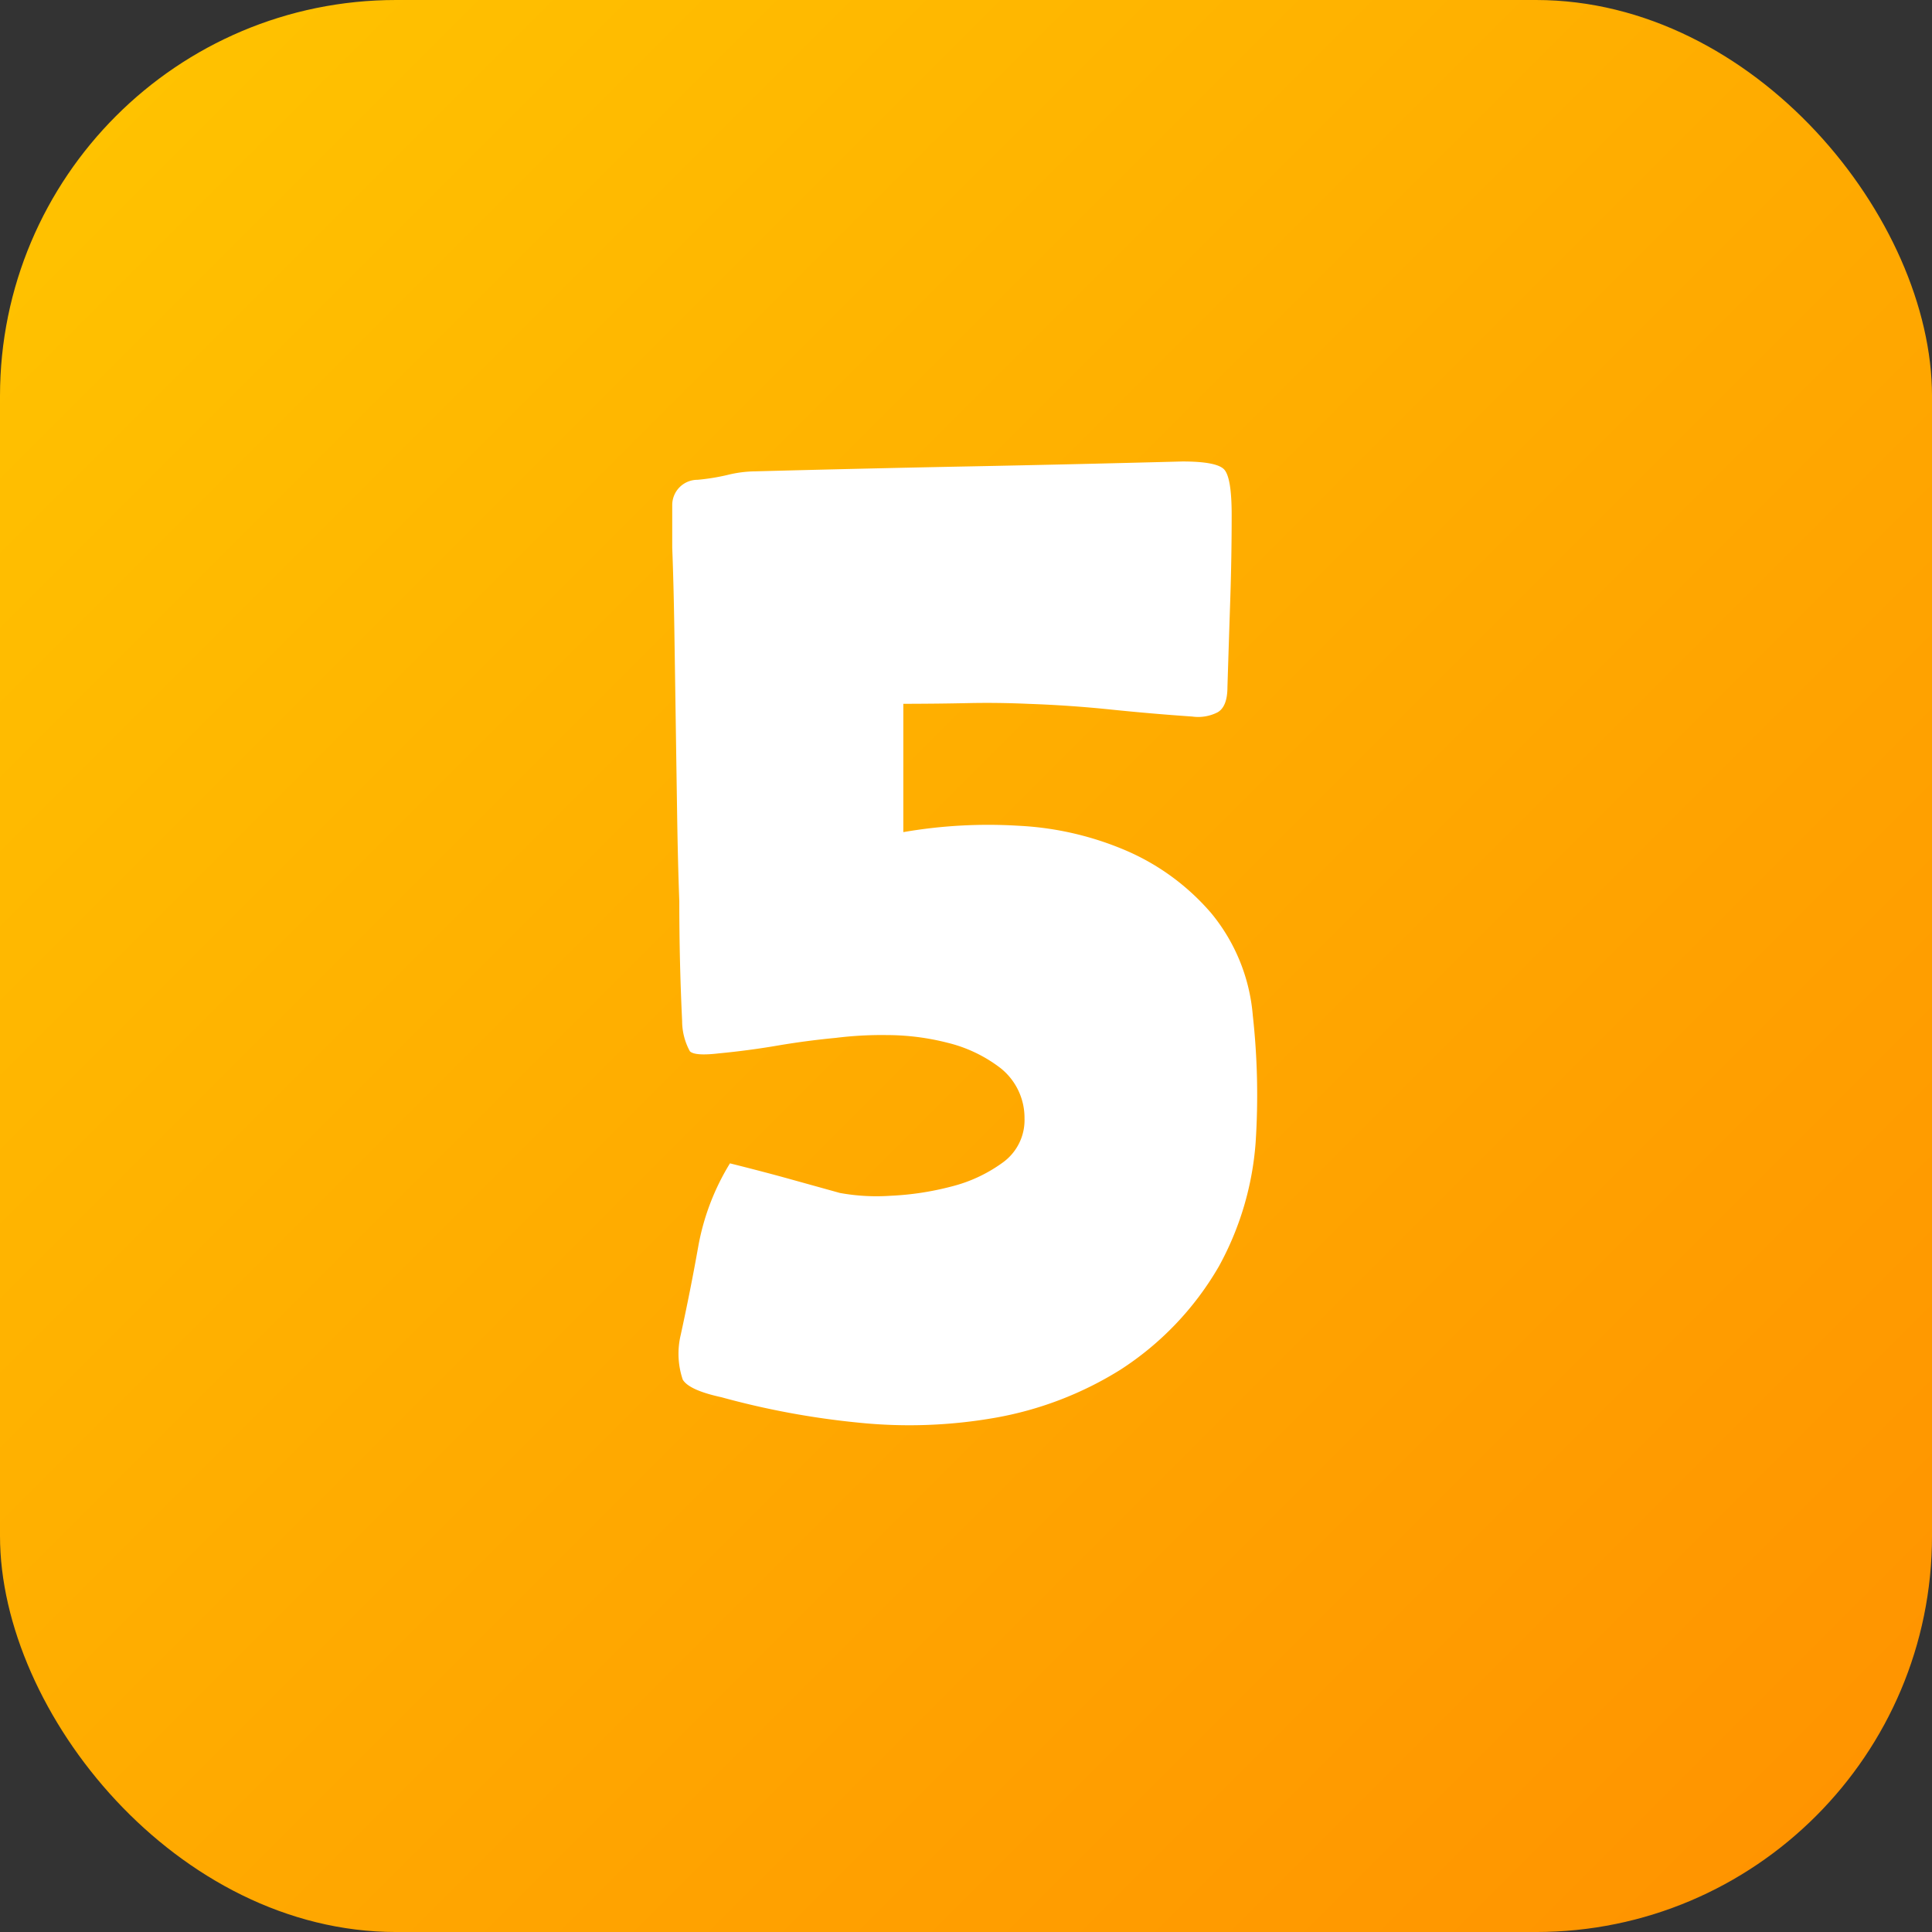 <svg xmlns="http://www.w3.org/2000/svg" xmlns:xlink="http://www.w3.org/1999/xlink" width="128.44" height="128.44" viewBox="0 0 128.44 128.44">
  <rect x="0" y="0" width="128.44" height="128.44" fill="#333333" stroke="none"/>
  <defs>
    <linearGradient id="linear-gradient" x1="0.06" y1="0.06" x2="0.94" y2="0.94" gradientUnits="objectBoundingBox">
      <stop offset="0" stop-color="#ffc200"/>
      <stop offset="1" stop-color="#ff9400"/>
    </linearGradient>
  </defs>
  <g id="Grupo_99" data-name="Grupo 99" transform="translate(-10467.013 -4985.327)">
    <rect id="Retângulo_22" data-name="Retângulo 22" width="128.441" height="128.441" rx="26.33" transform="translate(10467.013 4985.327)" fill="url(#linear-gradient)"/>
    <path id="Caminho_229" data-name="Caminho 229" d="M-4.169-42.723a33.036,33.036,0,0,1,7.683-.422,20.708,20.708,0,0,1,7.214,1.686A15.561,15.561,0,0,1,16.3-37.336a12.263,12.263,0,0,1,2.764,6.793,48.284,48.284,0,0,1,.187,8.479,20.135,20.135,0,0,1-2.436,8.2A20.19,20.19,0,0,1,10.259-6.98,23.348,23.348,0,0,1,1.968-3.795a32.988,32.988,0,0,1-9.135.328,54.291,54.291,0,0,1-9.088-1.686q-2.155-.468-2.577-1.171a5.371,5.371,0,0,1-.141-2.951q.656-3,1.171-5.9a15.947,15.947,0,0,1,2.108-5.528q2.249.562,3.935,1.031l3.373.937a13.617,13.617,0,0,0,3.373.187A19.318,19.318,0,0,0-.984-19.16a9.868,9.868,0,0,0,3.42-1.593A3.476,3.476,0,0,0,3.888-23.7,4.224,4.224,0,0,0,2.3-27.03a9.424,9.424,0,0,0-3.513-1.686,16.382,16.382,0,0,0-4.076-.515,24.683,24.683,0,0,0-3.373.187q-1.968.187-3.888.515t-3.888.515q-1.593.187-1.921-.141a4.209,4.209,0,0,1-.515-2.014q-.094-1.968-.141-3.935t-.047-4.029q-.094-2.53-.141-5.575t-.094-6.23q-.047-3.186-.094-6.23t-.141-5.481V-64.46a1.679,1.679,0,0,1,1.686-1.686,14.259,14.259,0,0,0,2.014-.328,7.92,7.92,0,0,1,1.827-.234Q-6.793-66.9.187-67.036t14.194-.328q2.249,0,2.764.515t.515,3.045q0,2.811-.094,5.621t-.187,5.809q0,1.312-.656,1.686a2.837,2.837,0,0,1-1.686.281q-2.717-.187-5.434-.468t-5.434-.375Q2.108-51.343.141-51.3t-4.31.047Z" transform="translate(10531.235 5083.37)" fill="#fff"/>
  </g>
</svg>
